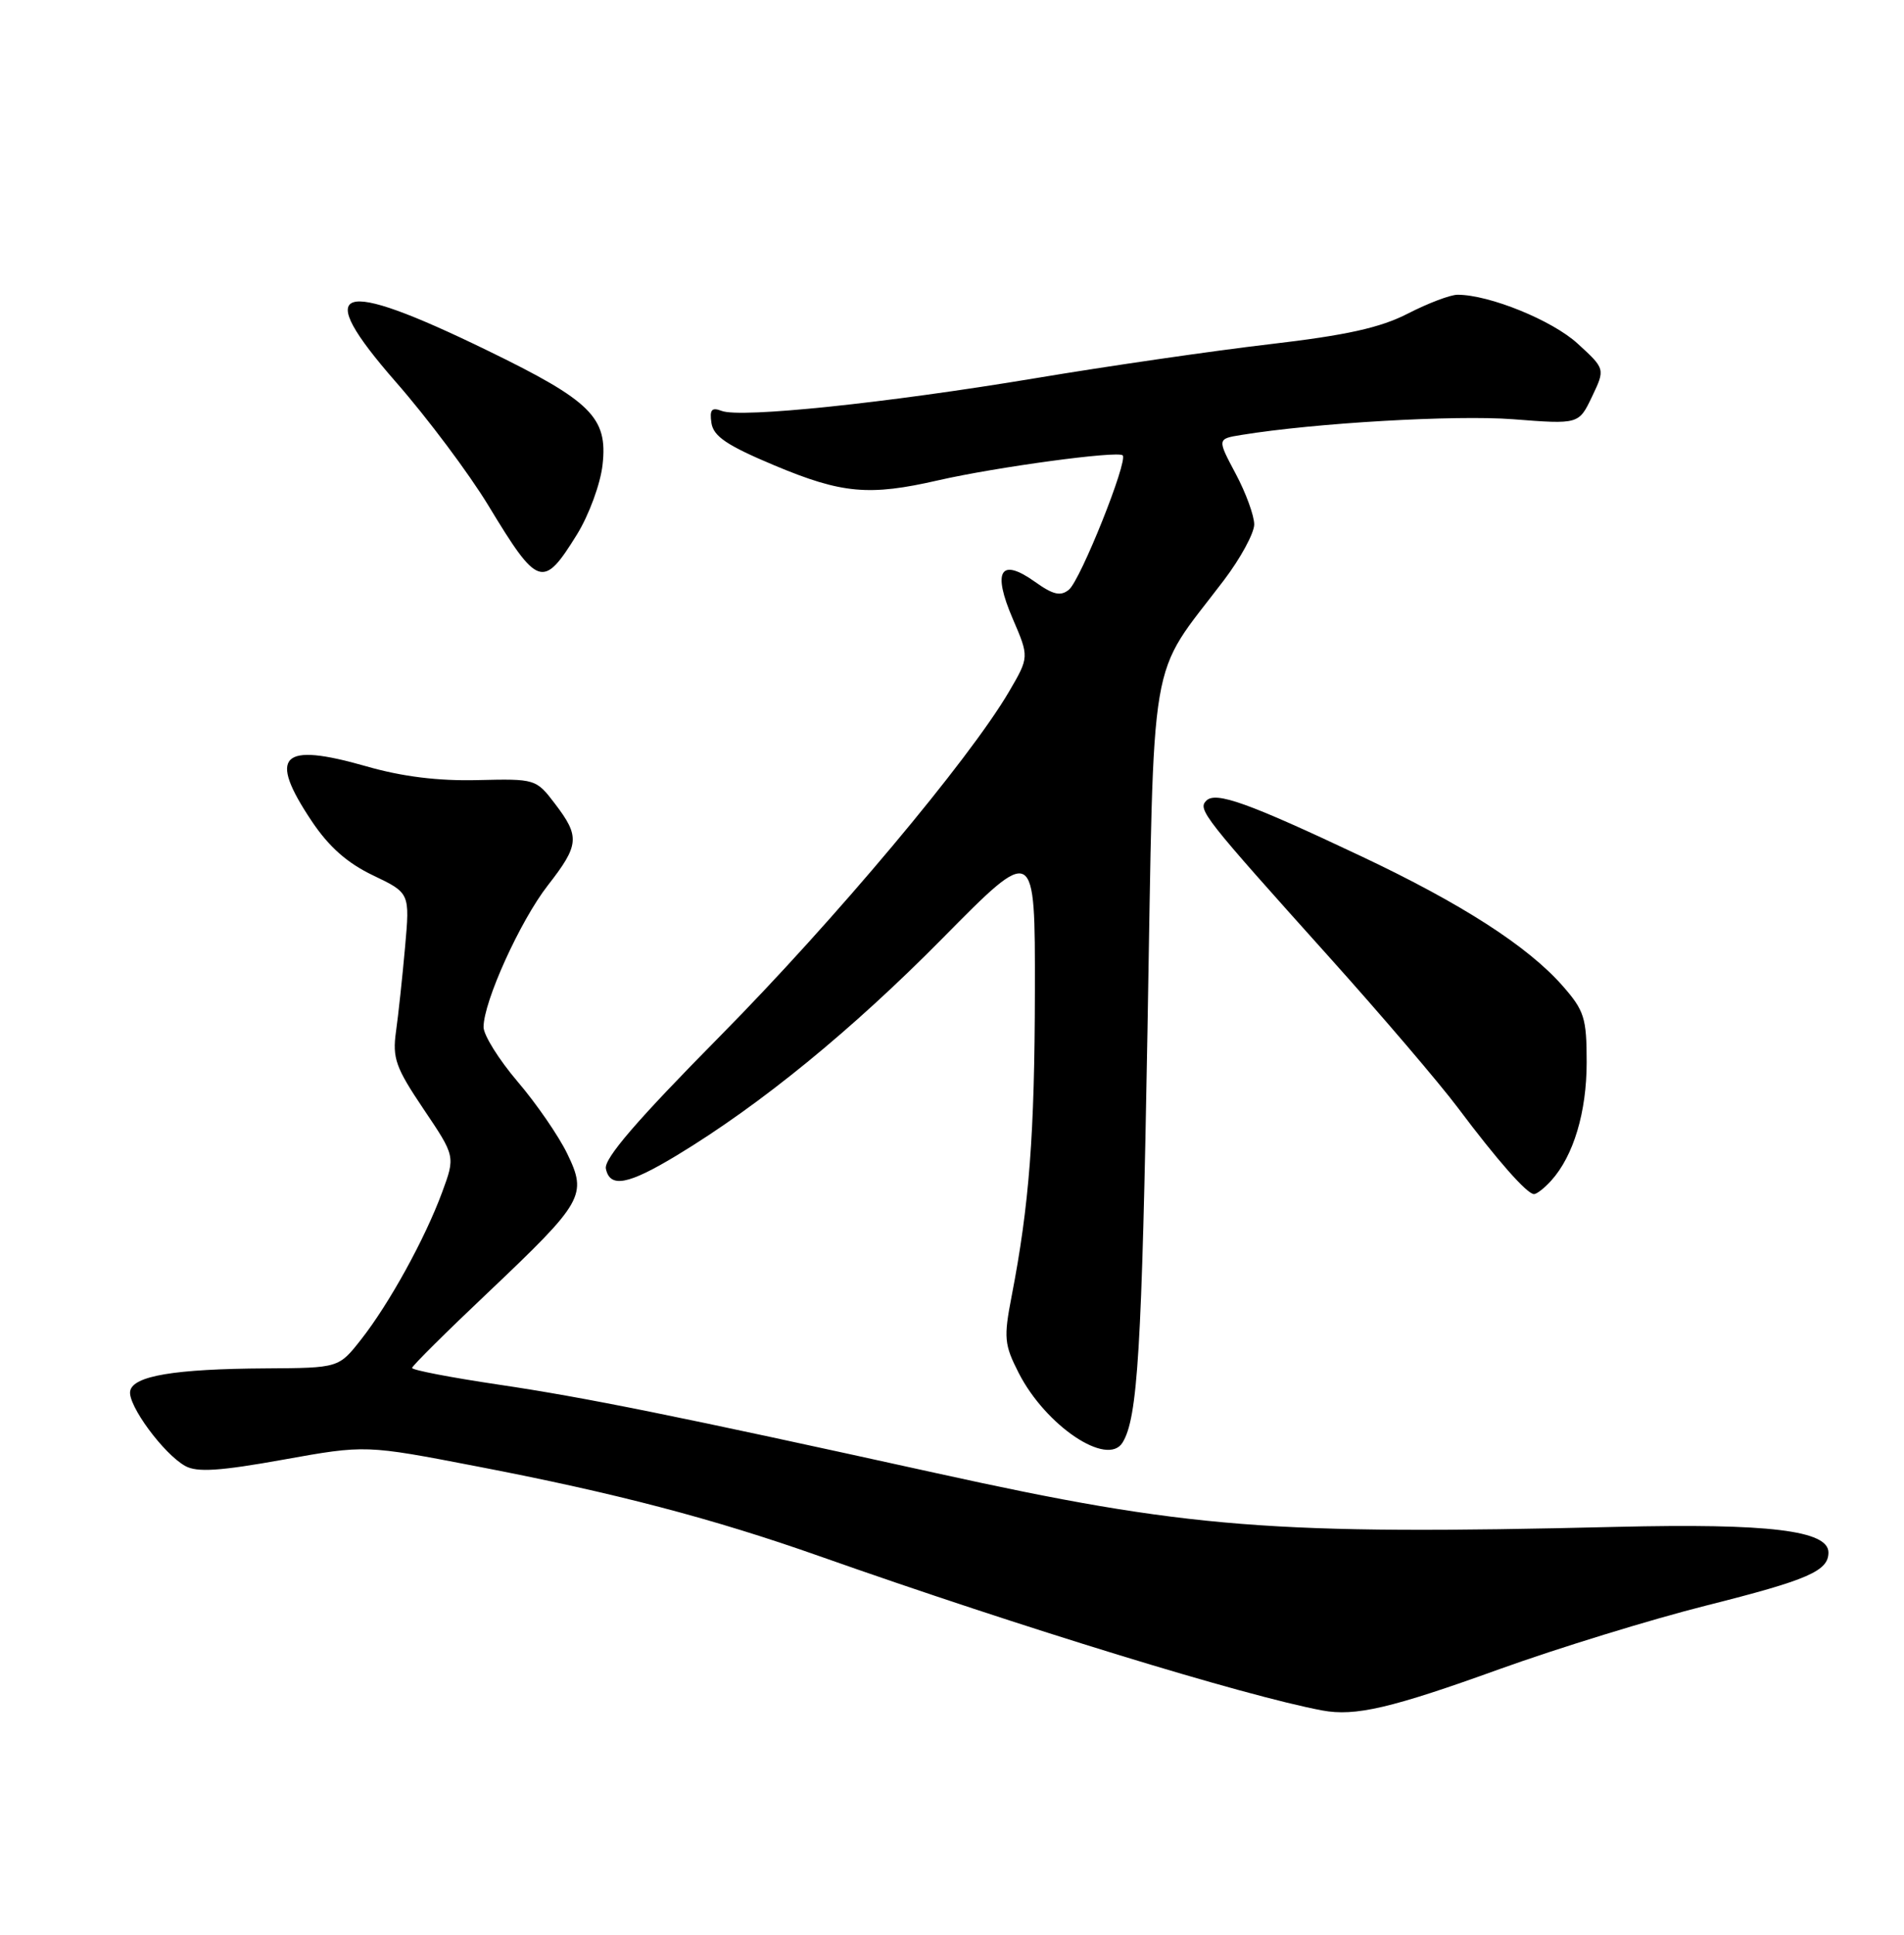 <?xml version="1.0" encoding="UTF-8" standalone="no"?>
<!DOCTYPE svg PUBLIC "-//W3C//DTD SVG 1.1//EN" "http://www.w3.org/Graphics/SVG/1.1/DTD/svg11.dtd" >
<svg xmlns="http://www.w3.org/2000/svg" xmlns:xlink="http://www.w3.org/1999/xlink" version="1.1" viewBox="0 0 252 256">
 <g >
 <path fill="currentColor"
d=" M 198.50 220.84 C 206.20 218.07 218.51 214.28 225.86 212.43 C 239.32 209.04 242.00 207.87 242.00 205.42 C 242.00 202.50 234.08 201.55 214.00 202.03 C 168.38 203.13 157.18 202.25 123.92 194.92 C 89.31 187.30 77.52 184.92 66.01 183.21 C 59.68 182.27 54.52 181.28 54.54 181.00 C 54.56 180.72 59.06 176.25 64.54 171.07 C 77.26 159.01 77.75 158.17 75.07 152.64 C 73.94 150.31 70.99 146.02 68.51 143.12 C 66.03 140.21 64.00 136.96 64.00 135.90 C 64.00 132.54 68.85 121.84 72.50 117.16 C 76.68 111.80 76.77 110.70 73.46 106.36 C 70.95 103.06 70.86 103.04 63.21 103.22 C 58.00 103.35 53.23 102.76 48.50 101.40 C 37.17 98.16 35.42 99.91 41.25 108.64 C 43.53 112.05 45.96 114.20 49.38 115.83 C 54.25 118.16 54.25 118.16 53.61 125.33 C 53.26 129.27 52.72 134.30 52.41 136.50 C 51.92 140.01 52.37 141.27 56.06 146.75 C 60.27 153.00 60.27 153.00 58.52 157.75 C 56.25 163.91 51.51 172.51 47.78 177.25 C 44.83 181.00 44.83 181.00 35.17 181.06 C 23.11 181.13 17.61 182.05 17.23 184.06 C 16.87 185.89 21.67 192.41 24.53 193.98 C 26.08 194.84 29.12 194.64 37.47 193.14 C 48.38 191.18 48.38 191.18 63.14 194.03 C 81.54 197.57 94.35 200.93 108.50 205.92 C 135.23 215.35 164.73 224.40 175.00 226.32 C 179.37 227.14 184.14 226.02 198.50 220.84 Z  M 148.57 190.88 C 150.58 187.64 151.13 178.54 151.87 136.48 C 152.79 84.68 151.86 90.13 161.99 76.77 C 164.19 73.87 165.99 70.55 166.00 69.40 C 166.00 68.24 164.90 65.22 163.55 62.69 C 161.09 58.07 161.09 58.07 164.30 57.55 C 174.05 55.96 192.63 54.89 200.23 55.47 C 208.96 56.15 208.96 56.15 210.71 52.48 C 212.46 48.81 212.46 48.81 208.81 45.47 C 205.46 42.39 197.12 39.00 192.91 39.00 C 191.96 39.00 189.01 40.12 186.34 41.49 C 182.68 43.37 178.21 44.36 168.00 45.55 C 160.57 46.42 146.62 48.44 137.00 50.05 C 117.24 53.34 98.05 55.34 95.52 54.37 C 94.19 53.86 93.90 54.20 94.16 55.97 C 94.43 57.74 96.23 58.95 102.50 61.58 C 111.45 65.33 115.03 65.65 124.19 63.55 C 131.85 61.80 147.95 59.62 148.59 60.25 C 149.32 60.99 143.02 76.74 141.48 78.02 C 140.38 78.93 139.39 78.71 136.96 76.97 C 132.40 73.73 131.32 75.54 134.03 81.85 C 136.22 86.94 136.22 86.94 133.55 91.51 C 128.25 100.55 110.42 121.80 95.26 137.14 C 84.30 148.23 79.92 153.31 80.19 154.64 C 80.73 157.23 83.13 156.77 89.60 152.86 C 100.69 146.15 112.76 136.29 124.75 124.15 C 137.00 111.74 137.00 111.74 136.97 131.12 C 136.94 150.10 136.23 159.44 133.89 171.52 C 132.83 177.00 132.91 177.91 134.83 181.67 C 138.40 188.66 146.56 194.13 148.57 190.88 Z  M 205.31 156.21 C 208.26 152.95 210.00 147.15 210.00 140.57 C 210.00 134.69 209.69 133.72 206.82 130.45 C 202.23 125.22 193.44 119.56 180.15 113.29 C 165.18 106.22 160.91 104.69 159.66 105.94 C 158.49 107.11 159.26 108.08 176.00 126.72 C 182.88 134.38 190.50 143.31 192.95 146.57 C 198.16 153.52 202.11 158.00 203.03 158.00 C 203.39 158.00 204.42 157.20 205.31 156.21 Z  M 76.37 70.71 C 77.95 68.15 79.47 64.03 79.75 61.50 C 80.46 55.24 78.26 53.06 64.50 46.37 C 44.49 36.63 41.21 37.75 52.38 50.53 C 56.57 55.31 62.07 62.66 64.62 66.86 C 71.22 77.76 71.87 77.97 76.37 70.71 Z "/>
</g>
</svg>